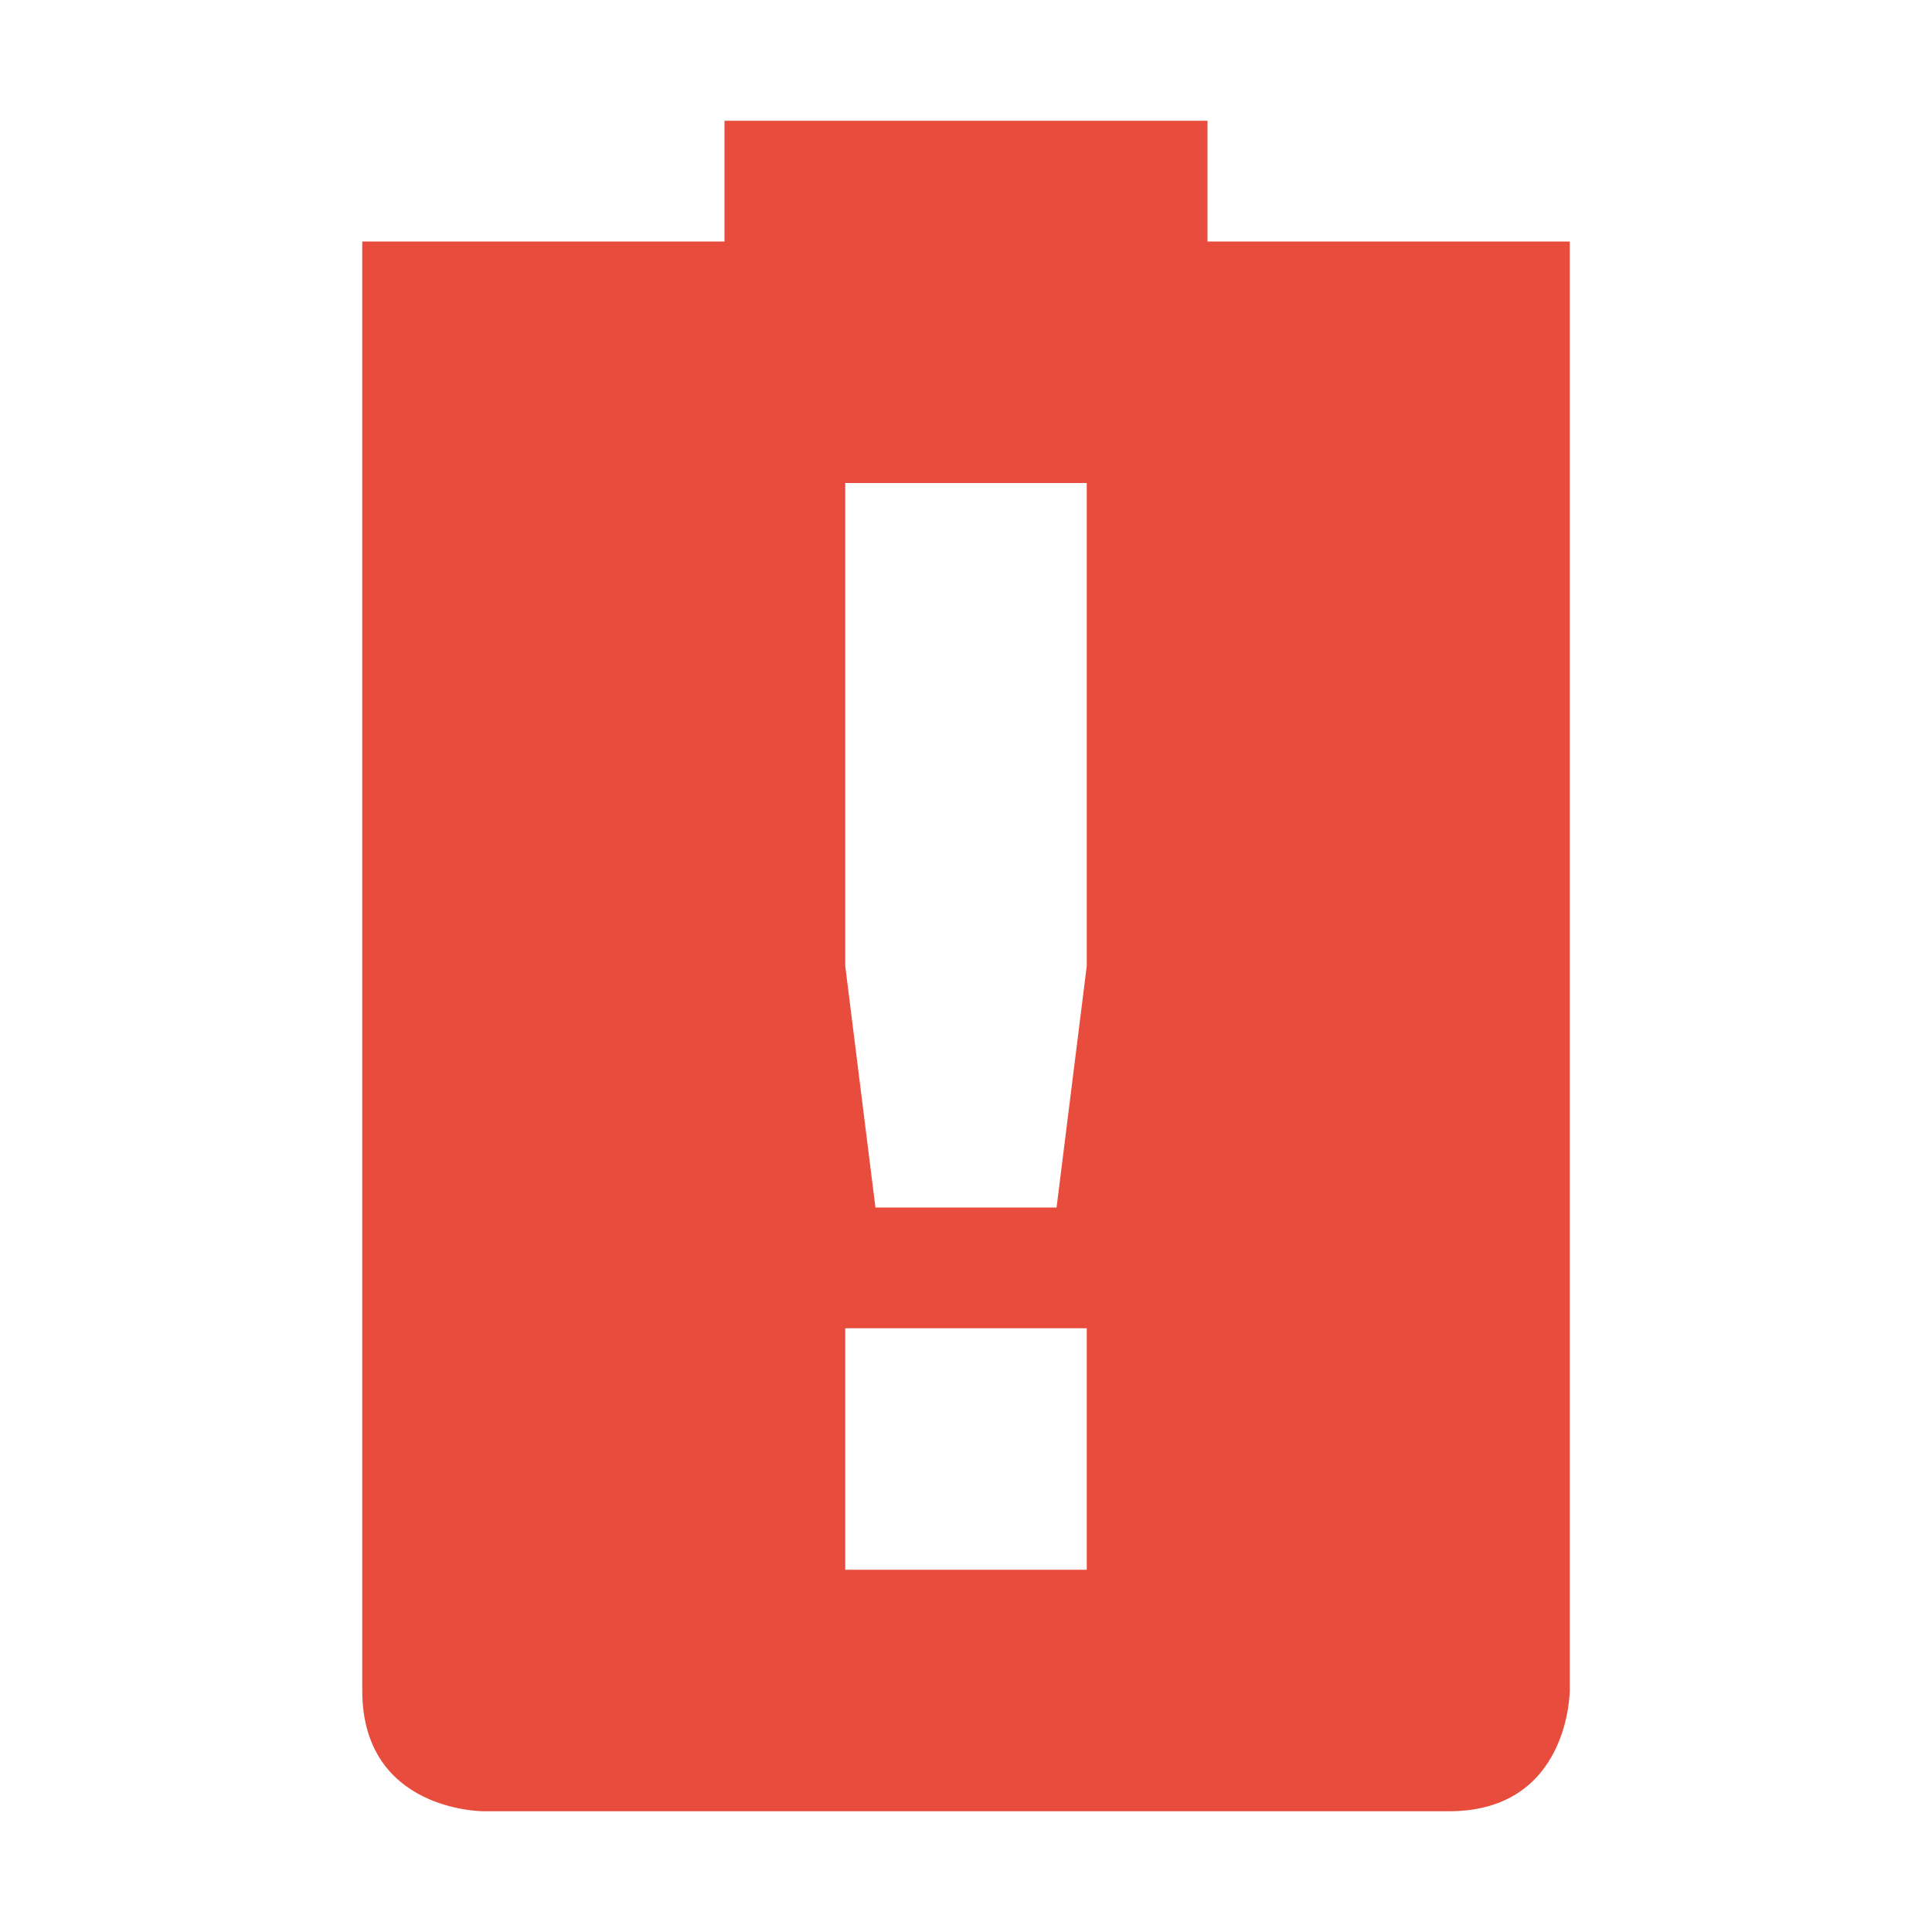 <?xml version="1.0" encoding="UTF-8" standalone="no"?>
<!-- Created with Inkscape (http://www.inkscape.org/) -->
<svg id="svg7384" xmlns:rdf="http://www.w3.org/1999/02/22-rdf-syntax-ns#" style="enable-background:new" xmlns="http://www.w3.org/2000/svg" xmlns:osb="http://www.openswatchbook.org/uri/2009/osb" height="16" width="16" version="1.1" xmlns:cc="http://creativecommons.org/ns#" xmlns:dc="http://purl.org/dc/elements/1.1/">
 <title id="title8473">Paper Symbolic Icon Theme</title>
 <defs id="defs7386">
  <filter id="filter7554" style="color-interpolation-filters:sRGB">
   <feBlend id="feBlend7556" in2="BackgroundImage" mode="darken"/>
  </filter>
 </defs>
 <g id="layer9" transform="translate(-365 455)">
  <path id="path6056" style="fill:#e74c3c" d="m371-454v1h-2-1v1 11c0 1 1 1 1 1h8c1 0 1-1 1-1v-9-2-1h-3v-1zm1 3h2v4l-0.25 2h-1.5l-0.25-2zm0 7h2v2h-2z"/>
 </g>
</svg>
